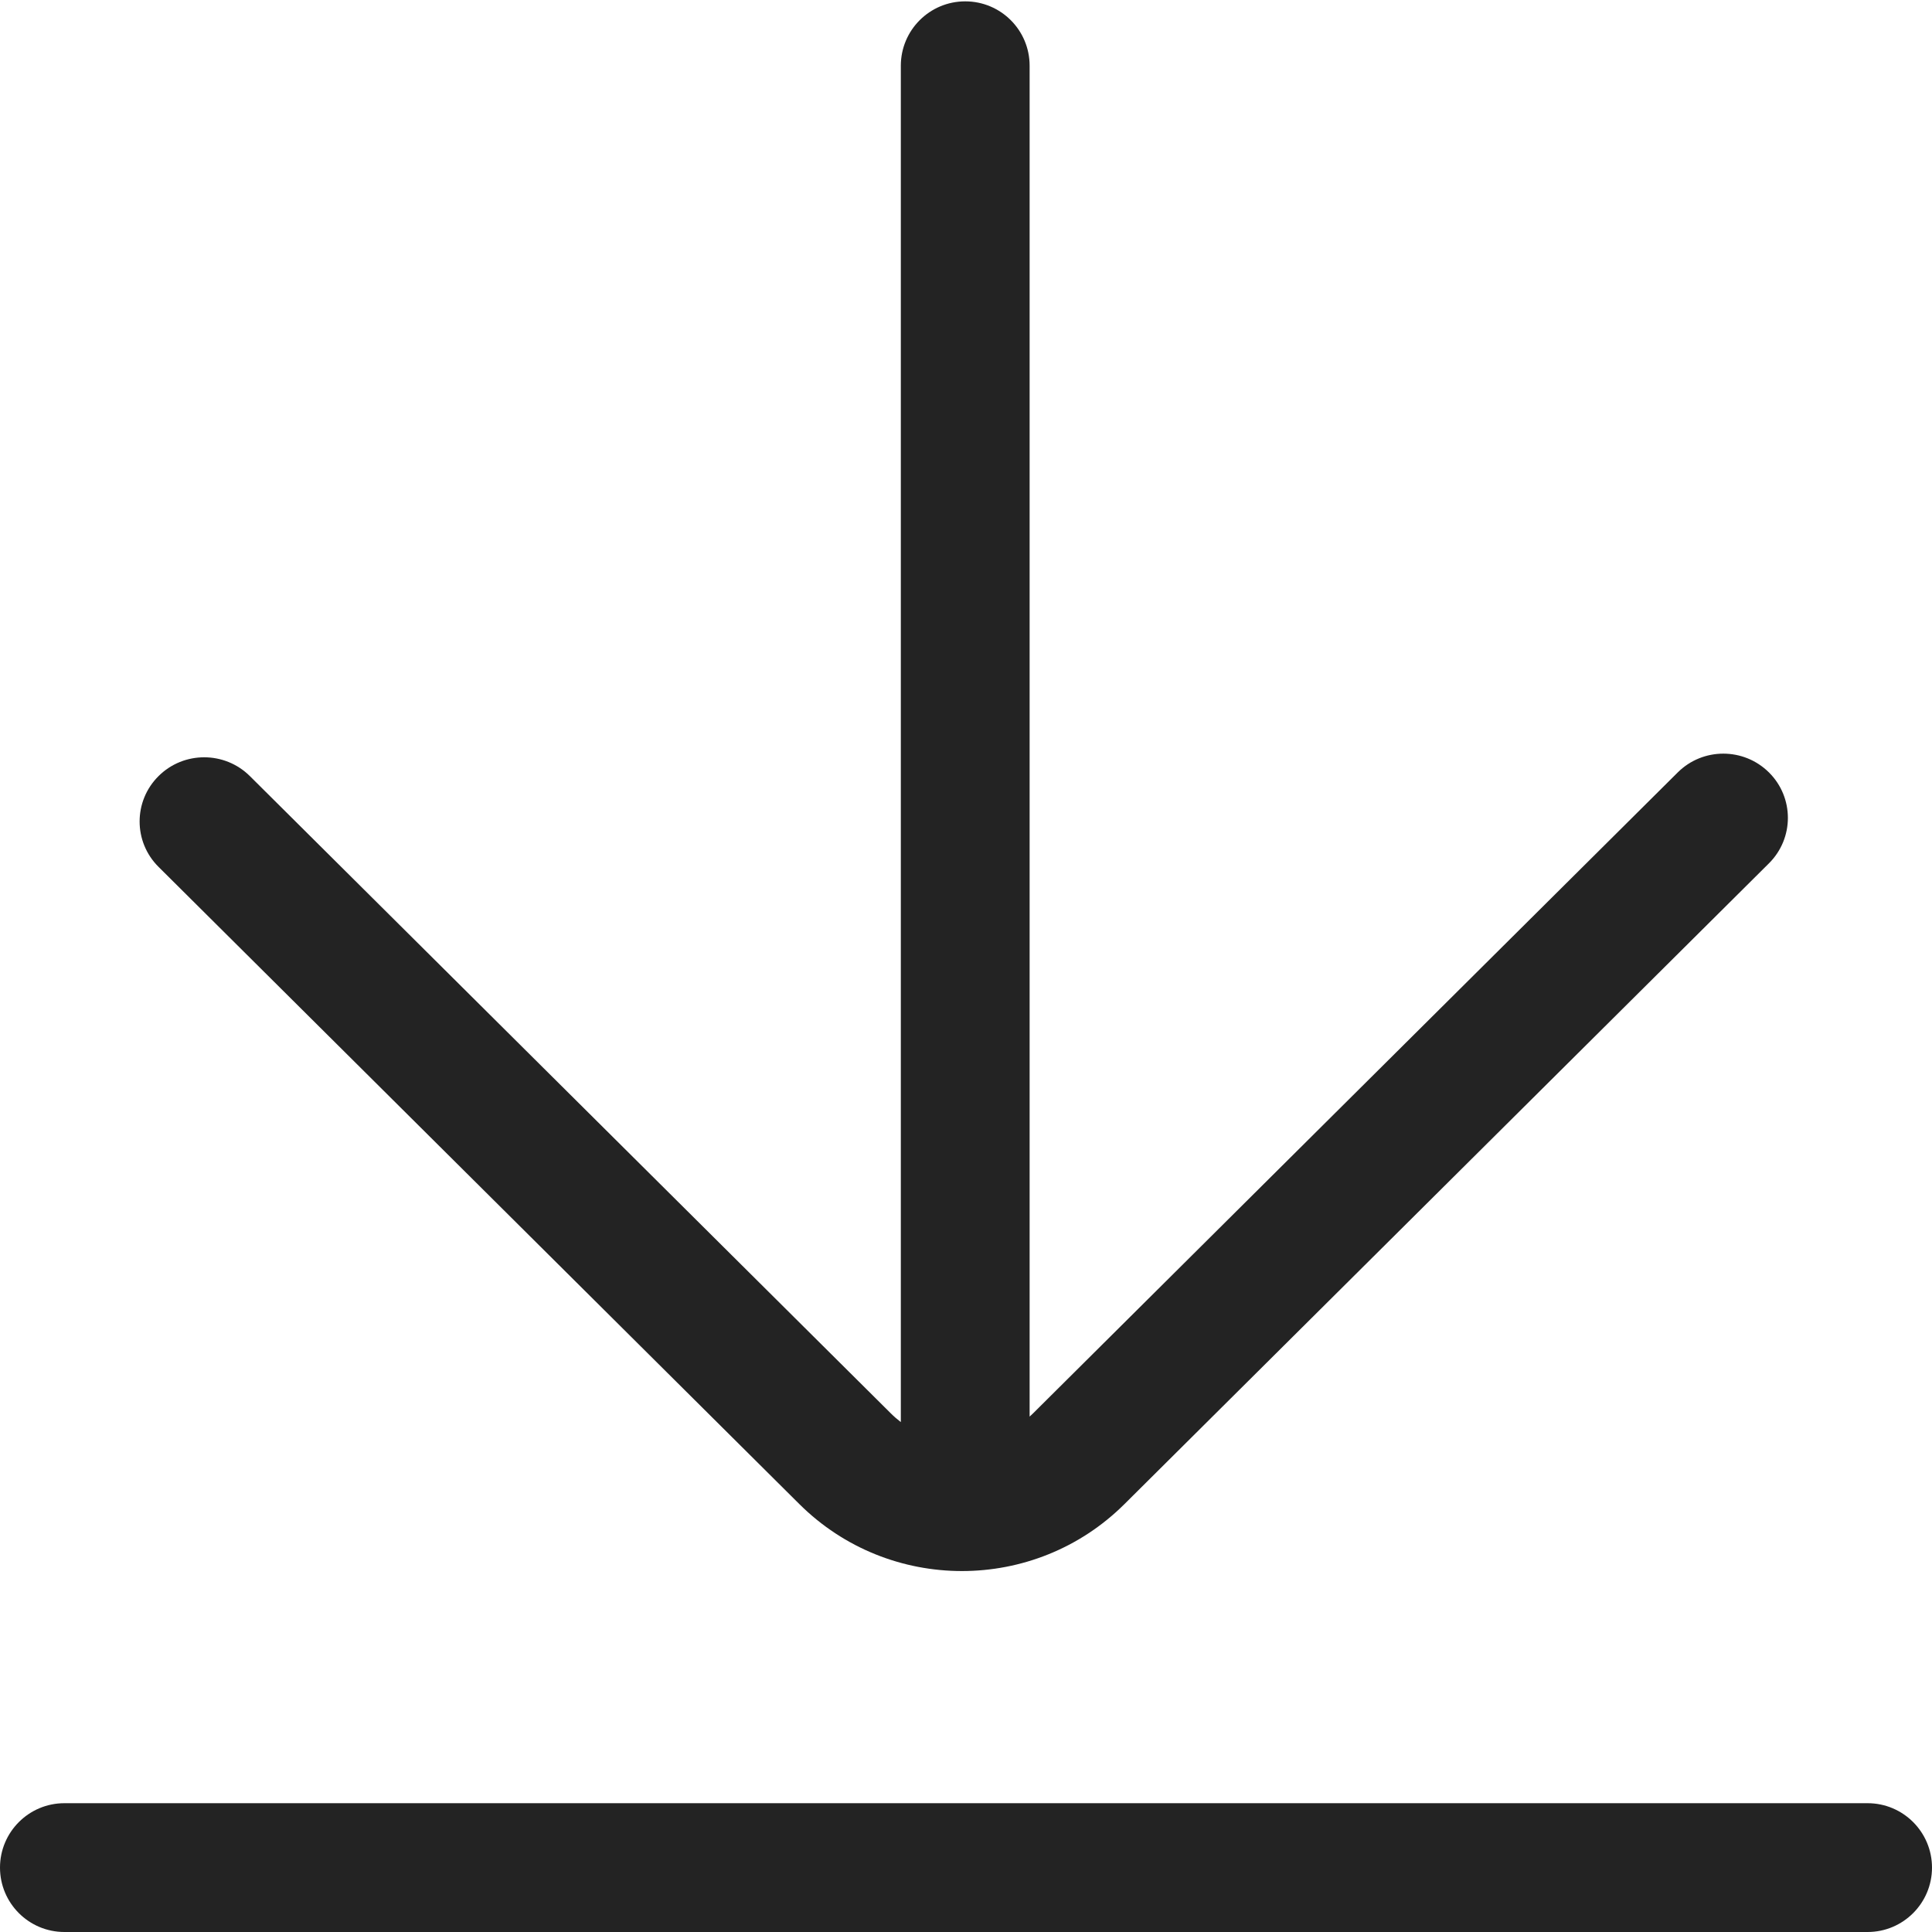 <svg width="30" height="30" viewBox="0 0 30 30" fill="none" xmlns="http://www.w3.org/2000/svg">
<path fill-rule="evenodd" clip-rule="evenodd" d="M14.988 0.021C14.436 0.021 13.988 0.468 13.988 1.021L13.988 22.082C13.934 22.041 13.881 21.995 13.831 21.945L3.88 12.051C3.488 11.662 2.853 11.662 2.462 12.051C2.07 12.44 2.07 13.072 2.462 13.461L12.412 23.355C13.807 24.742 16.067 24.742 17.461 23.355L27.469 13.405C27.86 13.015 27.86 12.384 27.469 11.995C27.077 11.605 26.442 11.605 26.051 11.995L16.043 21.945C16.025 21.963 16.007 21.98 15.988 21.997L15.988 1.021C15.988 0.468 15.541 0.021 14.988 0.021ZM30 29C30 28.448 29.552 28 29 28L1 28C0.448 28 0 28.448 0 29C0 29.552 0.448 30 1 30L29 30C29.552 30 30 29.552 30 29Z" fill="#232323"/>
</svg>
